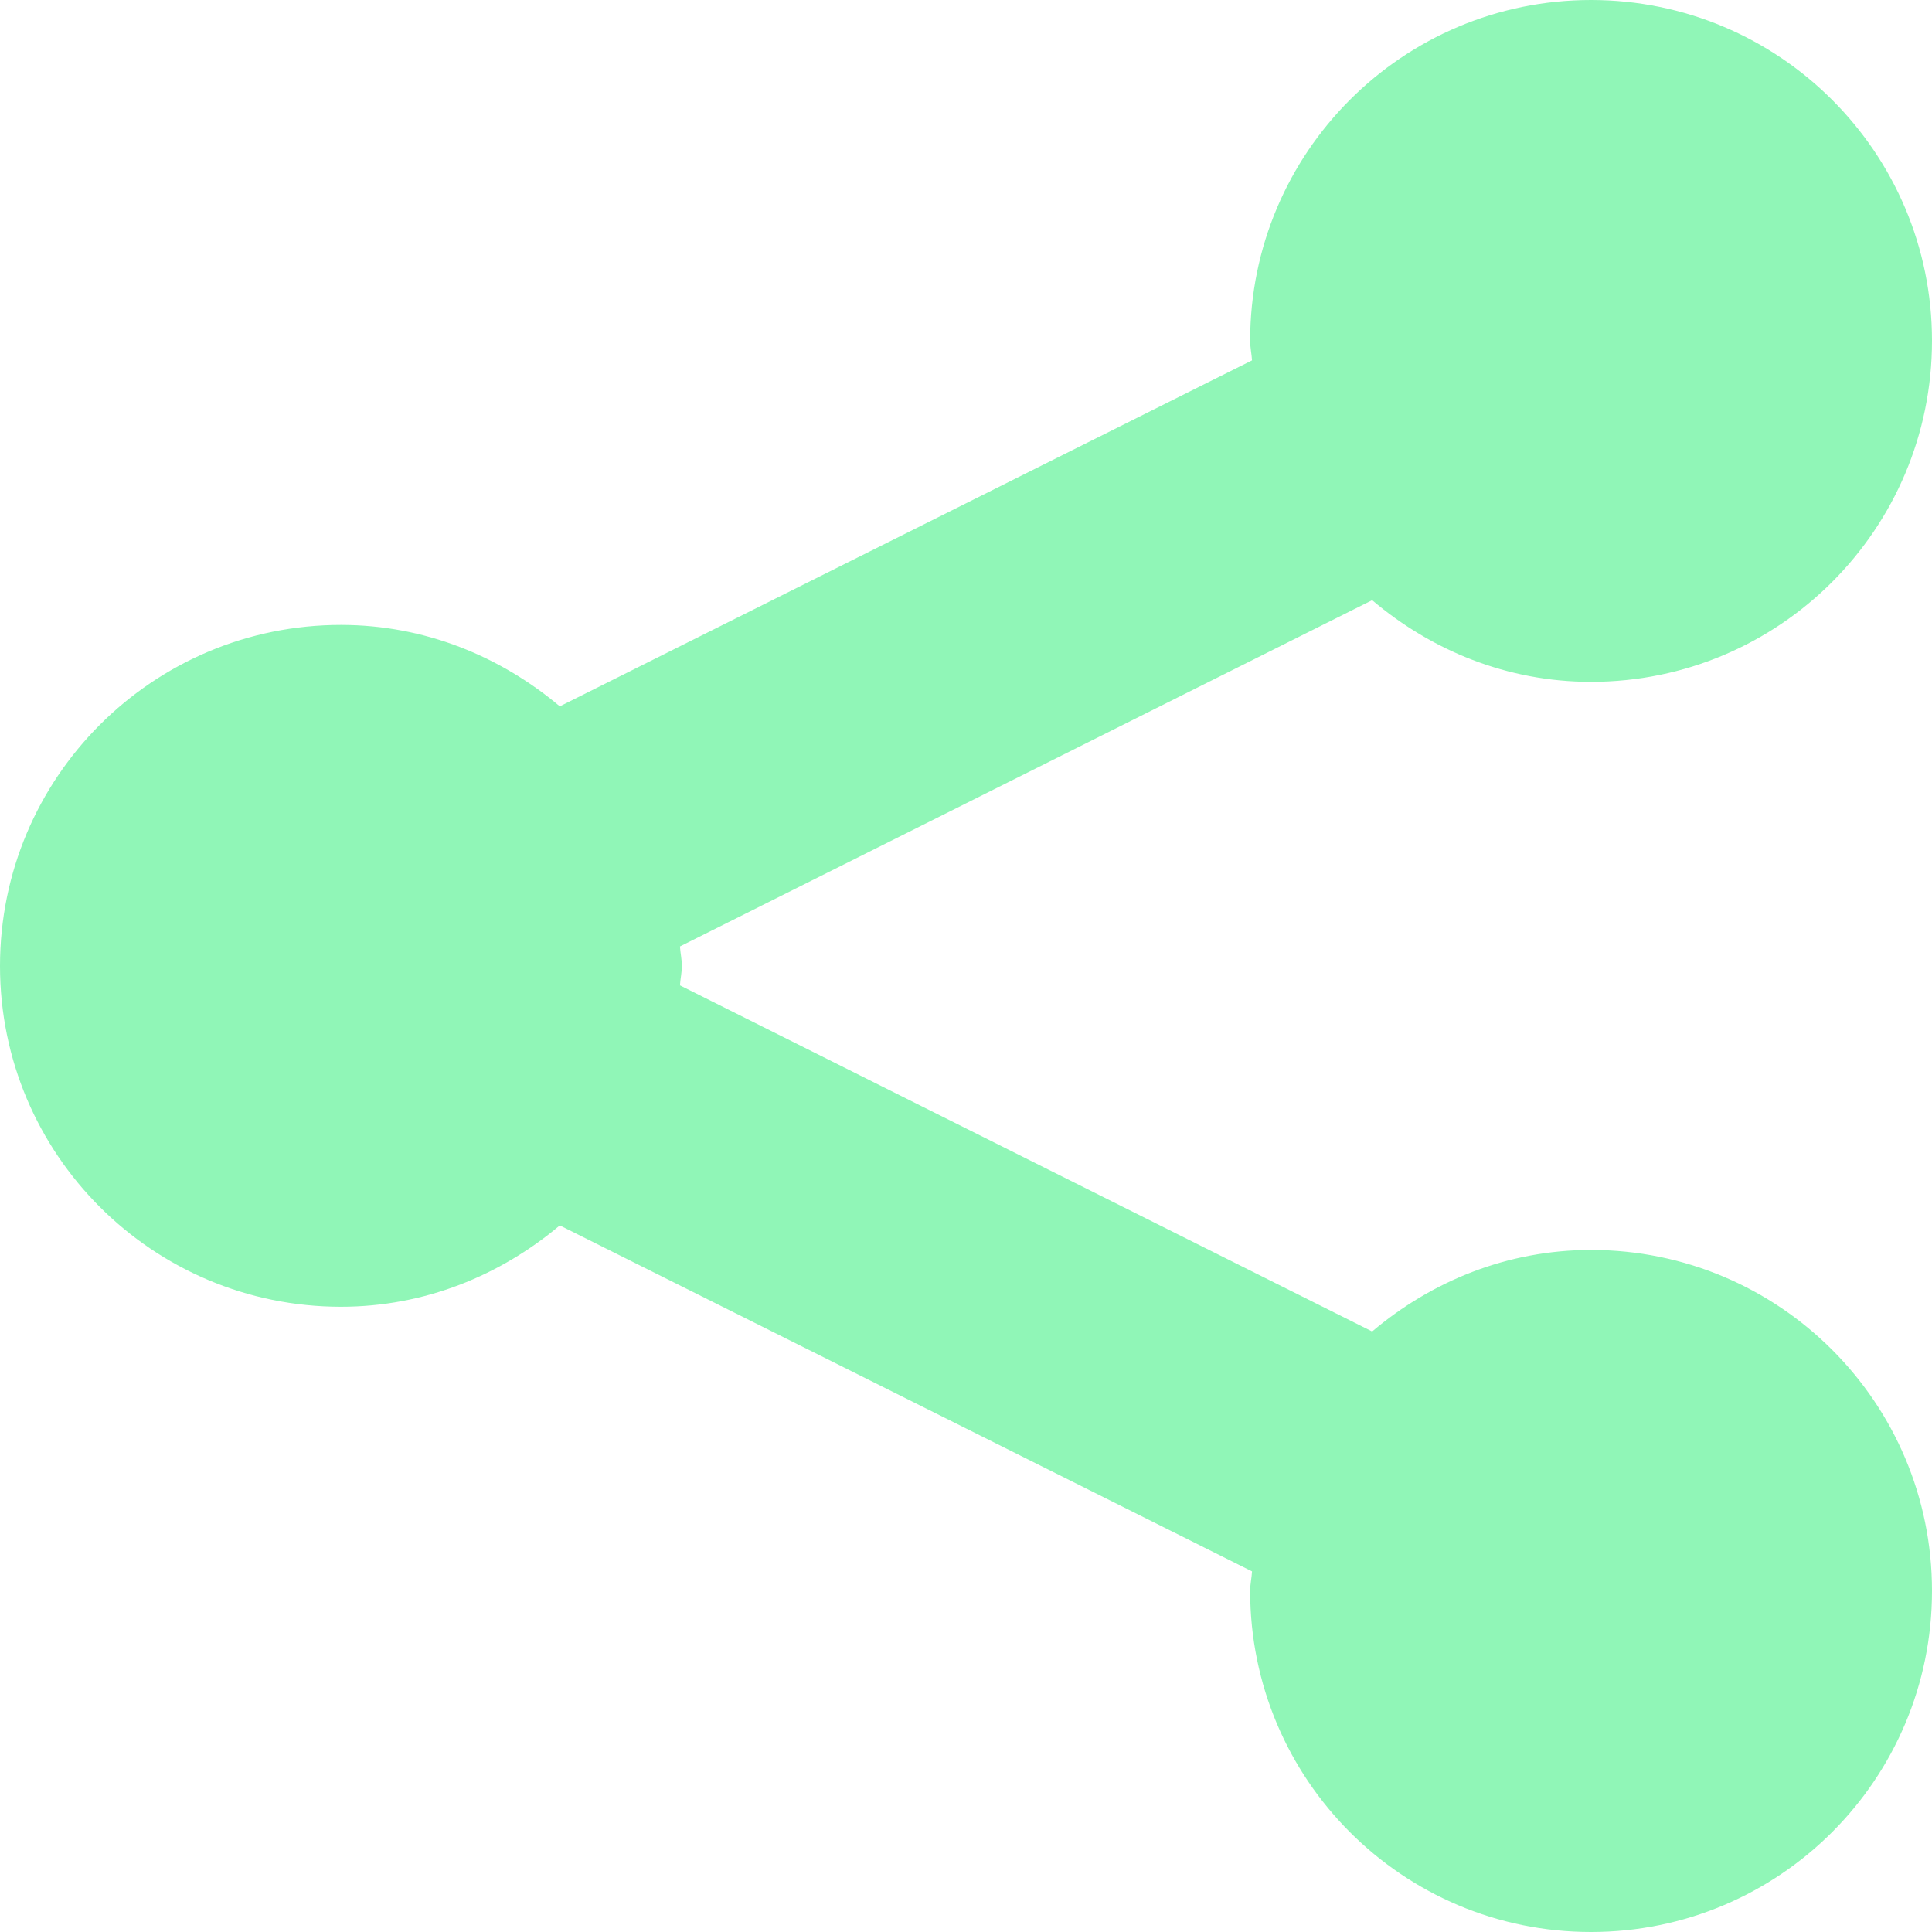 <?xml version="1.0" encoding="UTF-8" standalone="no"?><svg width='40' height='40' viewBox='0 0 40 40' fill='none' xmlns='http://www.w3.org/2000/svg'>
<g clip-path='url(#clip0_330_487)'>
<path d='M14.117 20C14.117 20.137 14.086 20.265 14.078 20.401L28.409 27.567C29.637 26.528 31.206 25.879 32.94 25.879C36.84 25.879 40 29.039 40 32.938C40 36.84 36.84 40 32.94 40C29.038 40 25.883 36.84 25.883 32.938C25.883 32.797 25.914 32.672 25.922 32.534L11.59 25.371C10.358 26.406 8.793 27.055 7.059 27.055C3.16 27.055 0 23.898 0 20C0 16.098 3.16 12.938 7.059 12.938C8.793 12.938 10.36 13.589 11.59 14.624L25.922 7.461C25.913 7.324 25.883 7.196 25.883 7.055C25.883 3.16 29.038 0 32.94 0C36.84 0 40 3.16 40 7.055C40 10.957 36.84 14.117 32.94 14.117C31.202 14.117 29.636 13.465 28.409 12.426L14.078 19.595C14.086 19.731 14.117 19.859 14.117 20Z' fill='#90F6B7'/>
</g>
<defs>
<clipPath id='clip0_330_487'>
<rect width='40' height='40' fill='white'/>
</clipPath>
</defs>
</svg>
